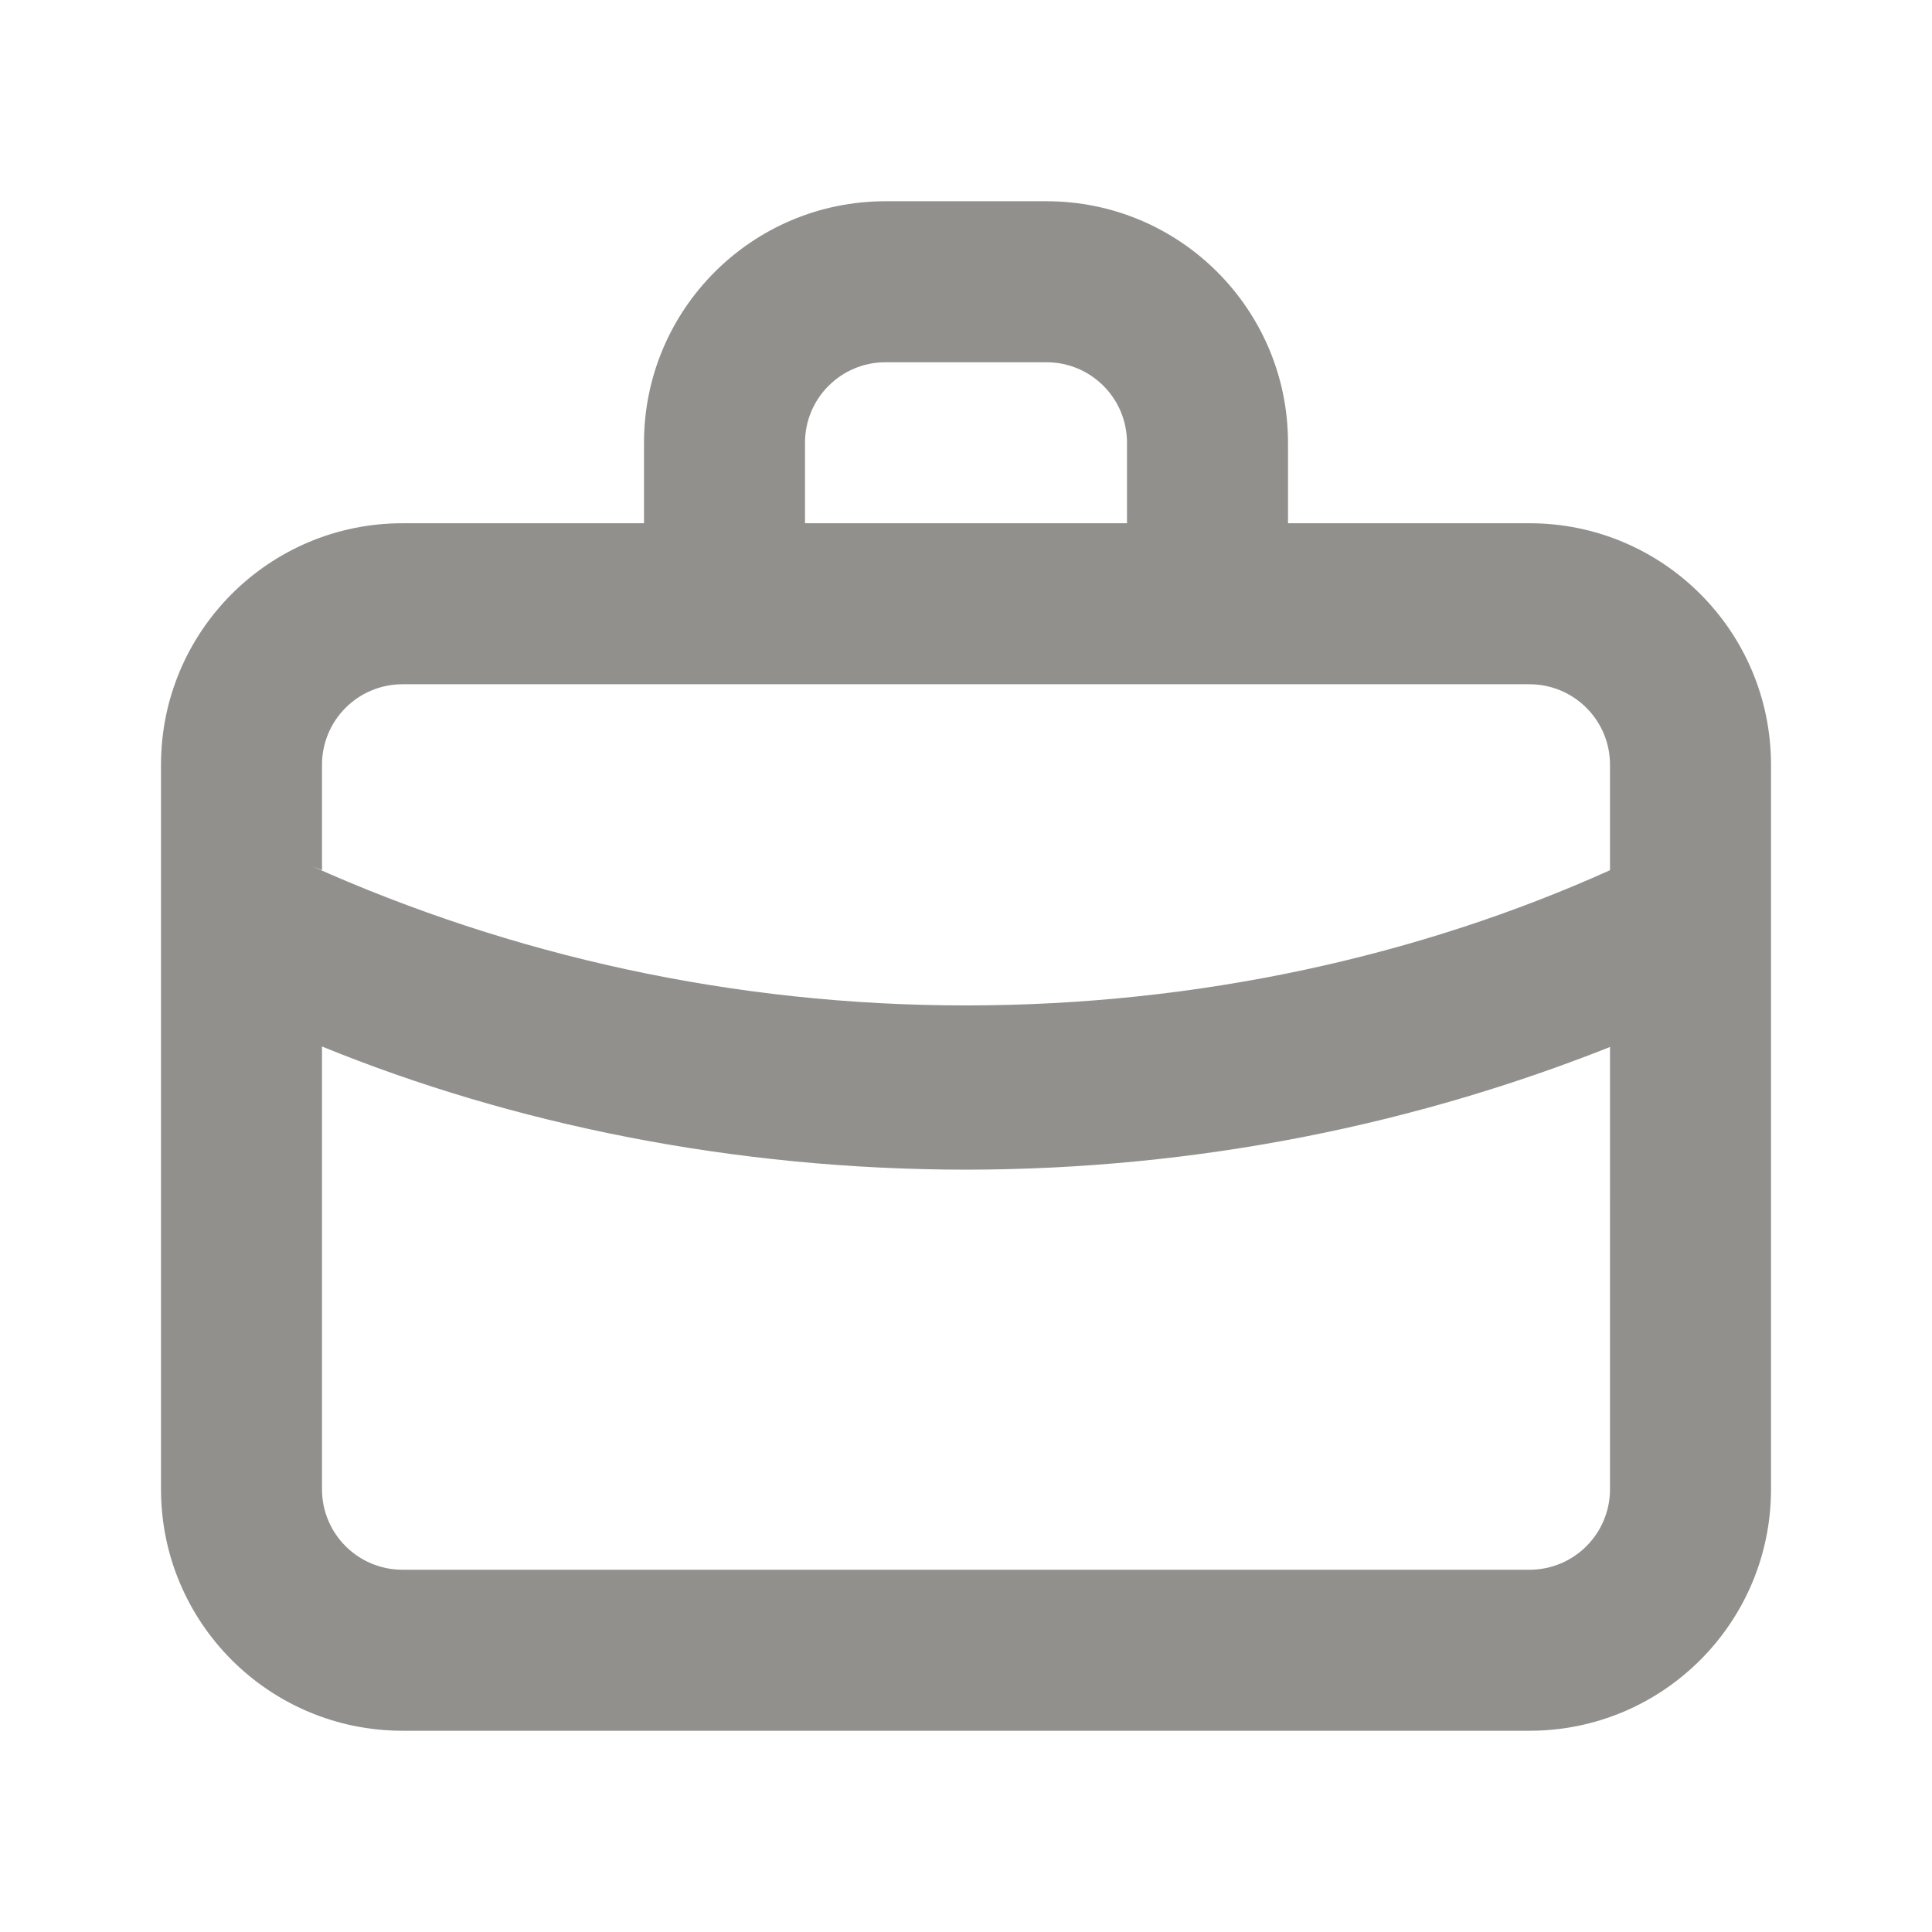 <!-- Generated by IcoMoon.io -->
<svg version="1.1" xmlns="http://www.w3.org/2000/svg" width="280" height="280" viewBox="0 0 280 280">
<title>ul-bag-alt</title>
<path fill="#91908d" d="M221.667 75.833h-35v-11.667c0-19.33-15.67-35-35-35v0h-23.333c-19.33 0-35 15.67-35 35v0 11.667h-35c-19.33 0-35 15.67-35 35v0 105c0 19.33 15.67 35 35 35v0h163.333c19.33 0 35-15.67 35-35v0-105c0-19.33-15.67-35-35-35v0zM116.667 64.167c0-6.443 5.223-11.667 11.667-11.667v0h23.333c6.443 0 11.667 5.223 11.667 11.667v0 11.667h-46.667zM233.333 215.833c0 6.443-5.223 11.667-11.667 11.667v0h-163.333c-6.443 0-11.667-5.223-11.667-11.667v0-64.167c27.645 11.286 59.723 17.841 93.33 17.85h0.004c33.612-0.021 65.688-6.575 95.035-18.459l-1.701 0.609zM233.333 126.117c-27.475 12.383-59.562 19.598-93.333 19.598s-65.859-7.214-94.803-20.186l1.47 0.589v-15.283c0-6.443 5.223-11.667 11.667-11.667v0h163.333c6.443 0 11.667 5.223 11.667 11.667v0z"></path>
</svg>
